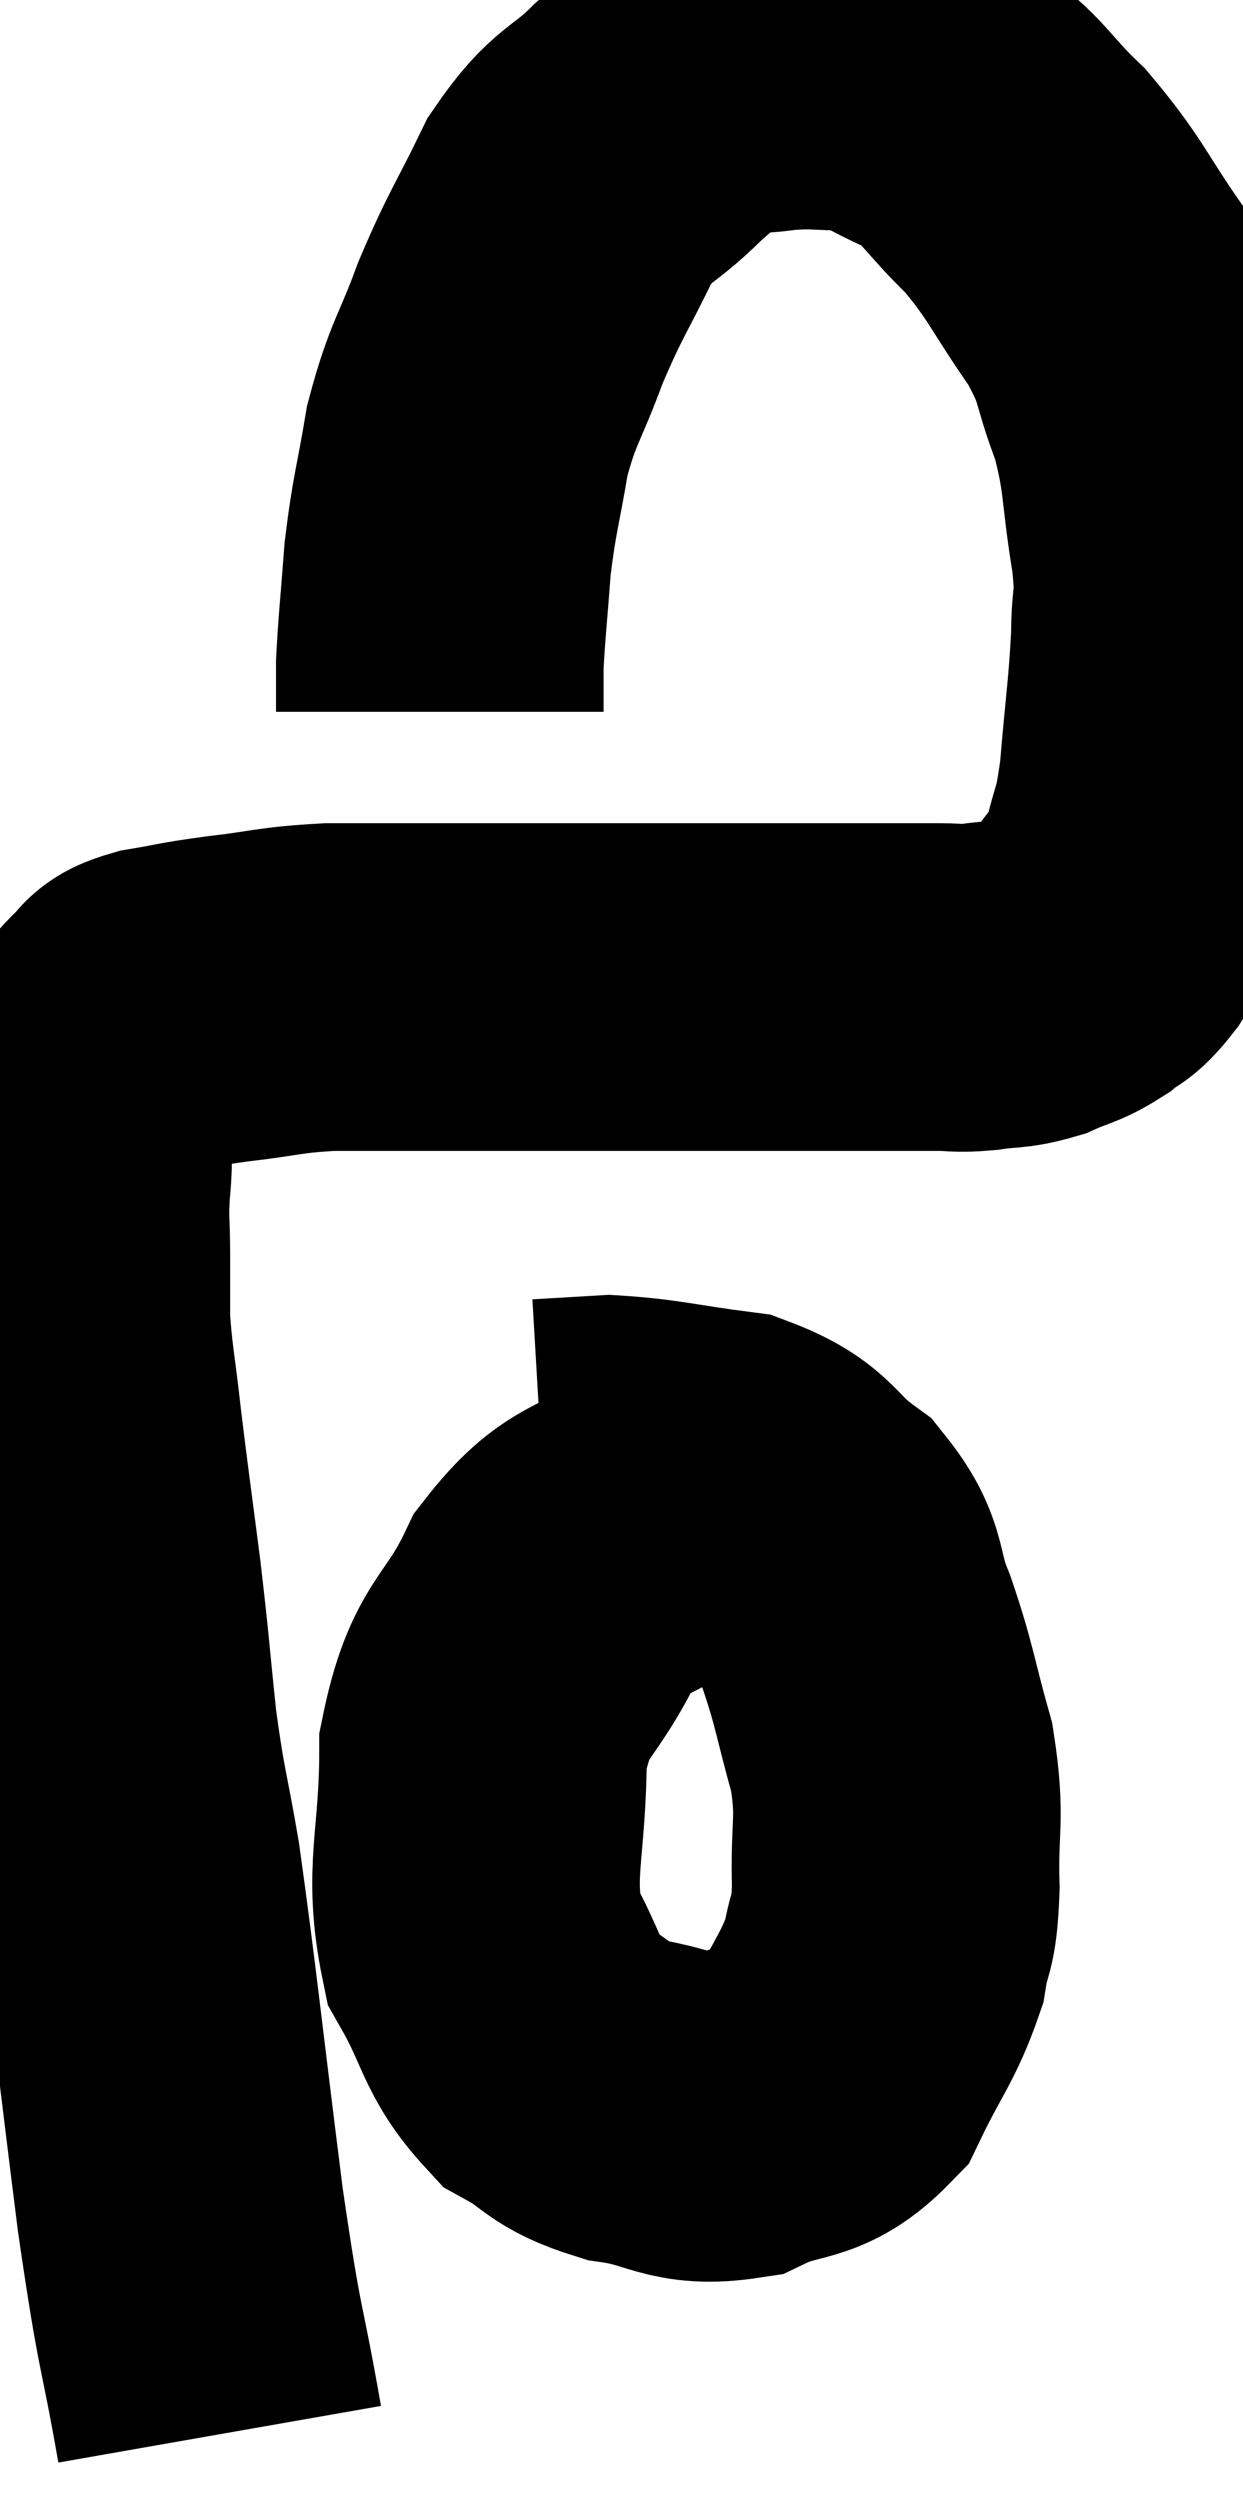 <svg xmlns="http://www.w3.org/2000/svg" viewBox="10.087 7.98 18.973 38.14" width="18.973" height="38.14"><path d="M 13.44 45.12 C 13.14 43.41, 13.155 43.86, 12.84 41.7 C 12.51 39.09, 12.435 38.31, 12.18 36.48 C 12 35.43, 11.97 35.475, 11.82 34.38 C 11.7 33.24, 11.715 33.255, 11.58 32.1 C 11.43 30.93, 11.4 30.75, 11.28 29.76 C 11.19 28.95, 11.145 28.8, 11.1 28.14 C 11.1 27.63, 11.1 27.63, 11.1 27.12 C 11.1 26.61, 11.07 26.64, 11.1 26.1 C 11.16 25.53, 11.085 25.44, 11.22 24.96 C 11.43 24.57, 11.415 24.51, 11.64 24.18 C 11.88 23.91, 11.91 23.835, 12.12 23.64 C 12.3 23.52, 12.12 23.505, 12.48 23.4 C 13.02 23.31, 12.9 23.31, 13.56 23.22 C 14.34 23.13, 14.325 23.085, 15.12 23.04 C 15.93 23.04, 15.96 23.04, 16.74 23.04 C 17.49 23.04, 17.55 23.04, 18.24 23.04 C 18.87 23.04, 18.84 23.04, 19.5 23.04 C 20.19 23.04, 20.265 23.04, 20.88 23.04 C 21.42 23.04, 21.51 23.04, 21.96 23.04 C 22.32 23.04, 22.305 23.04, 22.68 23.04 C 23.07 23.04, 23.025 23.04, 23.46 23.04 C 23.94 23.04, 24.03 23.04, 24.42 23.04 C 24.72 23.04, 24.675 23.07, 25.02 23.04 C 25.41 22.98, 25.44 23.025, 25.8 22.92 C 26.13 22.77, 26.175 22.8, 26.46 22.62 C 26.7 22.41, 26.67 22.545, 26.94 22.2 C 27.24 21.72, 27.315 21.825, 27.54 21.24 C 27.69 20.55, 27.72 20.745, 27.84 19.86 C 27.93 18.78, 27.975 18.57, 28.02 17.7 C 28.02 17.04, 28.11 17.25, 28.02 16.38 C 27.84 15.3, 27.915 15.18, 27.66 14.22 C 27.33 13.38, 27.48 13.41, 27 12.54 C 26.37 11.64, 26.37 11.49, 25.74 10.74 C 25.11 10.14, 25.125 9.975, 24.48 9.54 C 23.82 9.27, 23.79 9.135, 23.16 9 C 22.56 9, 22.545 8.955, 21.96 9 C 21.39 9.09, 21.315 8.97, 20.82 9.18 C 20.4 9.51, 20.49 9.375, 19.98 9.84 C 19.38 10.44, 19.305 10.275, 18.78 11.04 C 18.33 11.97, 18.27 11.985, 17.88 12.9 C 17.55 13.8, 17.46 13.8, 17.22 14.7 C 17.07 15.6, 17.025 15.645, 16.92 16.5 C 16.86 17.31, 16.83 17.535, 16.8 18.12 C 16.8 18.48, 16.8 18.66, 16.8 18.84 C 16.8 18.84, 16.8 18.84, 16.8 18.84 L 16.8 18.84" fill="none" stroke="black" stroke-width="5"></path><path d="M 21.24 31.2 C 20.73 31.17, 20.895 30.84, 20.22 31.14 C 19.38 31.77, 19.23 31.515, 18.54 32.4 C 18 33.54, 17.73 33.36, 17.46 34.68 C 17.46 36.18, 17.22 36.51, 17.46 37.68 C 17.94 38.52, 17.88 38.775, 18.42 39.36 C 19.02 39.69, 18.9 39.795, 19.62 40.02 C 20.46 40.14, 20.505 40.38, 21.3 40.26 C 22.05 39.9, 22.23 40.125, 22.8 39.54 C 23.19 38.73, 23.34 38.61, 23.58 37.92 C 23.67 37.35, 23.73 37.56, 23.76 36.78 C 23.73 35.79, 23.85 35.775, 23.7 34.8 C 23.43 33.84, 23.445 33.72, 23.16 32.88 C 22.86 32.16, 23.04 32.04, 22.56 31.44 C 21.9 30.96, 22.035 30.78, 21.24 30.48 C 20.31 30.36, 20.1 30.285, 19.38 30.24 C 18.87 30.27, 18.615 30.285, 18.36 30.3 L 18.36 30.3" fill="none" stroke="black" stroke-width="5"></path></svg>